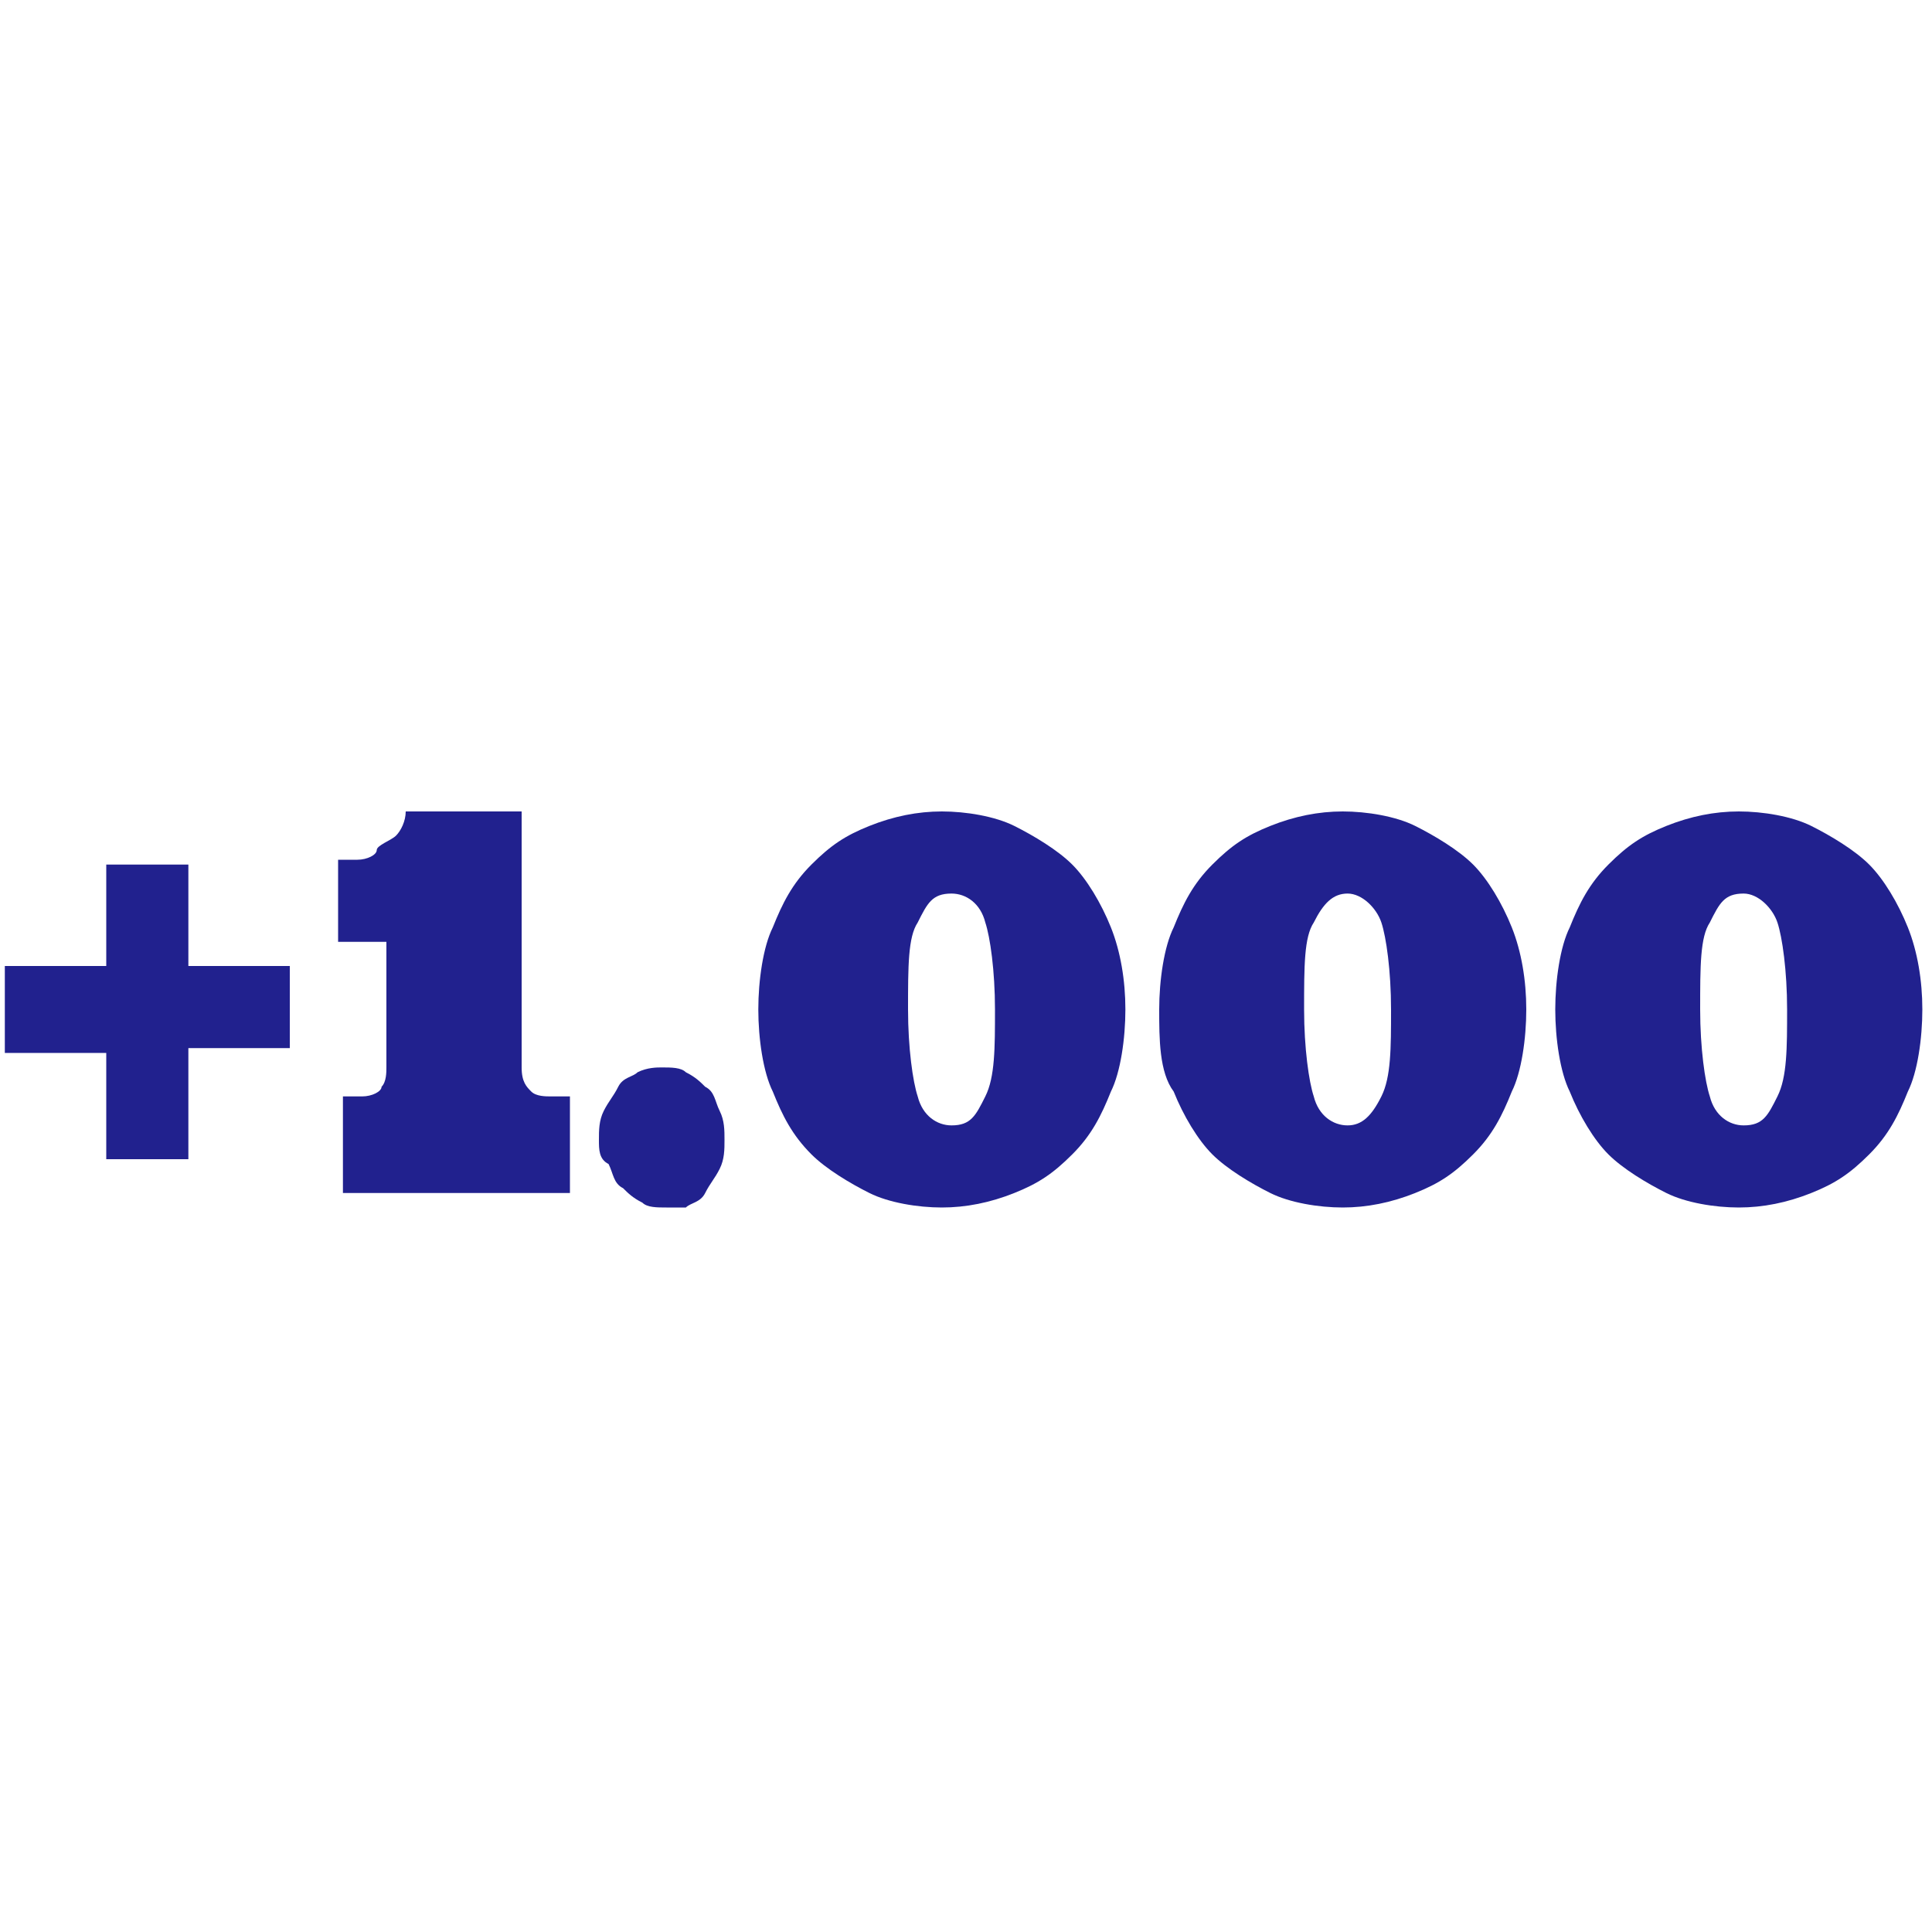 <?xml version="1.0" encoding="utf-8"?>
<!-- Generator: Adobe Illustrator 23.0.3, SVG Export Plug-In . SVG Version: 6.00 Build 0)  -->
<svg version="1.1" xmlns="http://www.w3.org/2000/svg" xmlns:xlink="http://www.w3.org/1999/xlink" x="0px" y="0px"
	 viewBox="0 0 40 40" style="enable-background:new 0 0 40 40;" xml:space="preserve">
<style type="text/css">
	.st0{display:none;}
	.st1{display:inline;}
	.st2{fill:#21218E;}
</style>
<g id="Capa_1" class="st0">
	<g class="st1">
		<path class="st2" d="M39.9,22.3c0-1-0.4-2-1.1-2.7l-6.1-6.8c-0.2-0.2-0.4-0.3-0.6-0.3h-7.5c-0.5,0-0.8,0.4-0.8,0.8v7H8.2
			c-1.4,0-2.5,1.1-2.5,2.5v5.1c0,1.3,1.1,2.5,2.4,2.5c0.5,2.3,2.7,3.7,5,3.3c1.6-0.3,2.9-1.6,3.3-3.3h12.5c0.5,2.3,2.7,3.7,5,3.3
			c1.6-0.3,2.9-1.6,3.3-3.3h0.3c0.7,0,1.3-0.3,1.8-0.8c0.5-0.5,0.7-1.1,0.7-1.8L39.9,22.3z M12.3,32.2c-1.4,0-2.5-1.1-2.4-2.5
			s1.1-2.5,2.5-2.4c1.3,0,2.4,1.1,2.4,2.5C14.8,31.1,13.7,32.2,12.3,32.2L12.3,32.2z M33,32.2c-1.4,0-2.5-1.1-2.5-2.5
			s1.1-2.5,2.5-2.5s2.5,1.1,2.5,2.5C35.5,31,34.5,32.1,33,32.2C33.1,32.2,33.1,32.2,33,32.2z M38.1,28.5c-0.2,0.2-0.4,0.3-0.6,0.3
			h-0.4c-0.5-1.9-2.1-3.2-4.1-3.2c-1.9,0-3.6,1.3-4,3.2H16.3c-0.5-1.9-2.1-3.2-4.1-3.2s-3.6,1.3-4,3.2c-0.5,0-0.8-0.4-0.8-0.8v-5.1
			c0-0.5,0.4-0.8,0.8-0.8h16.5c0.5,0,0.8-0.4,0.8-0.8v-7h6.3l5.8,6.6c0.4,0.5,0.6,1.1,0.6,1.6l0.1,5.5
			C38.3,28.1,38.2,28.3,38.1,28.5z"/>
		<path class="st2" d="M31.1,16c-0.1-0.2-0.4-0.3-0.6-0.3h-2.6c-0.5,0-0.8,0.4-0.8,0.8v4.5c0,0.5,0.4,0.8,0.8,0.8h6.4
			c0.3,0,0.6-0.2,0.8-0.5c0.1-0.3,0.1-0.6-0.1-0.9L31.1,16z M28.8,20.3v-2.9h1.3l2.4,2.9H28.8z"/>
		<path class="st2" d="M21.1,18.8c0.5,0,0.8-0.4,0.8-0.8V7.9C22,7.4,21.6,7,21.1,7H9.3C8.8,7,8.4,7.4,8.4,7.9V18
			c0,0.5,0.4,0.8,0.8,0.8L21.1,18.8z M14.3,8.7h1.8V10h-1.8V8.7z M10.1,8.7h2.5v2.1c0,0.5,0.4,0.8,0.8,0.8h3.4
			c0.4,0,0.8-0.3,0.8-0.8c0,0,0,0,0-0.1V8.7h2.5v8.4H10.1V8.7z"/>
		<path class="st2" d="M1.6,9.1c0,0.5,0.4,0.8,0.8,0.8l0,0h3.3c0.5,0,0.8-0.4,0.8-0.8c0-0.4-0.3-0.8-0.8-0.8c0,0,0,0-0.1,0H2.4
			C2,8.2,1.6,8.6,1.6,9.1C1.6,9.1,1.6,9.1,1.6,9.1z"/>
		<path class="st2" d="M0.8,13.9h4.9c0.5,0,0.8-0.4,0.8-0.8c0-0.5-0.4-0.8-0.8-0.8H0.8C0.4,12.2,0,12.6,0,13
			C0,13.5,0.4,13.9,0.8,13.9z"/>
		<path class="st2" d="M6.6,17c0-0.5-0.4-0.8-0.8-0.8H2.4c-0.5,0-0.8,0.4-0.8,0.8c0,0.5,0.4,0.8,0.8,0.8h3.3
			C6.2,17.8,6.6,17.4,6.6,17z"/>
	</g>
</g>
<g id="Capa_2">
	<g>
		<path class="st2" d="M2.2,21.8H0.1V20h2.1v-2.1h1.7V20h2.1v1.7H3.9V24H2.2V21.8z"/>
		<path class="st2" d="M7,17.8c0.2,0,0.3,0,0.4,0c0.2,0,0.4-0.1,0.4-0.2s0.3-0.2,0.4-0.3c0.1-0.1,0.2-0.3,0.2-0.5h2.4v5.3
			c0,0.3,0.1,0.4,0.2,0.5c0.1,0.1,0.3,0.1,0.4,0.1h0.4v2H7.1v-2h0.4c0.2,0,0.4-0.1,0.4-0.2c0.1-0.1,0.1-0.3,0.1-0.4v-2.6H7L7,17.8z"
			/>
		<path class="st2" d="M12.4,23.6c0-0.2,0-0.4,0.1-0.6c0.1-0.2,0.2-0.3,0.3-0.5c0.1-0.2,0.3-0.2,0.4-0.3c0.2-0.1,0.4-0.1,0.5-0.1
			c0.2,0,0.4,0,0.5,0.1c0.2,0.1,0.3,0.2,0.4,0.3c0.2,0.1,0.2,0.3,0.3,0.5s0.1,0.4,0.1,0.6s0,0.4-0.1,0.6s-0.2,0.3-0.3,0.5
			c-0.1,0.2-0.3,0.2-0.4,0.3C14.1,25,14,25,13.8,25c-0.2,0-0.4,0-0.5-0.1c-0.2-0.1-0.3-0.2-0.4-0.3c-0.2-0.1-0.2-0.3-0.3-0.5
			C12.4,24,12.4,23.8,12.4,23.6z"/>
		<path class="st2" d="M15.7,20.9c0-0.6,0.1-1.3,0.3-1.7c0.2-0.5,0.4-0.9,0.8-1.3c0.4-0.4,0.7-0.6,1.2-0.8c0.5-0.2,1-0.3,1.5-0.3
			c0.5,0,1.1,0.1,1.5,0.3c0.4,0.2,0.9,0.5,1.2,0.8s0.6,0.8,0.8,1.3c0.2,0.5,0.3,1.1,0.3,1.7s-0.1,1.3-0.3,1.7
			c-0.2,0.5-0.4,0.9-0.8,1.3s-0.7,0.6-1.2,0.8c-0.5,0.2-1,0.3-1.5,0.3c-0.5,0-1.1-0.1-1.5-0.3c-0.4-0.2-0.9-0.5-1.2-0.8
			c-0.4-0.4-0.6-0.8-0.8-1.3C15.8,22.2,15.7,21.5,15.7,20.9z M18.8,20.9c0,0.8,0.1,1.5,0.2,1.8c0.1,0.4,0.4,0.6,0.7,0.6
			c0.4,0,0.5-0.2,0.7-0.6s0.2-1,0.2-1.8c0-0.8-0.1-1.5-0.2-1.8c-0.1-0.4-0.4-0.6-0.7-0.6c-0.4,0-0.5,0.2-0.7,0.6
			C18.8,19.4,18.8,20,18.8,20.9z"/>
		<path class="st2" d="M24,20.9c0-0.6,0.1-1.3,0.3-1.7c0.2-0.5,0.4-0.9,0.8-1.3c0.4-0.4,0.7-0.6,1.2-0.8c0.5-0.2,1-0.3,1.5-0.3
			c0.5,0,1.1,0.1,1.5,0.3c0.4,0.2,0.9,0.5,1.2,0.8s0.6,0.8,0.8,1.3c0.2,0.5,0.3,1.1,0.3,1.7s-0.1,1.3-0.3,1.7
			c-0.2,0.5-0.4,0.9-0.8,1.3s-0.7,0.6-1.2,0.8c-0.5,0.2-1,0.3-1.5,0.3c-0.5,0-1.1-0.1-1.5-0.3c-0.4-0.2-0.9-0.5-1.2-0.8
			s-0.6-0.8-0.8-1.3C24,22.2,24,21.5,24,20.9z M27,20.9c0,0.8,0.1,1.5,0.2,1.8c0.1,0.4,0.4,0.6,0.7,0.6s0.5-0.2,0.7-0.6
			c0.2-0.4,0.2-1,0.2-1.8c0-0.8-0.1-1.5-0.2-1.8s-0.4-0.6-0.7-0.6s-0.5,0.2-0.7,0.6C27,19.4,27,20,27,20.9z"/>
		<path class="st2" d="M32.2,20.9c0-0.6,0.1-1.3,0.3-1.7c0.2-0.5,0.4-0.9,0.8-1.3s0.7-0.6,1.2-0.8c0.5-0.2,1-0.3,1.5-0.3
			c0.5,0,1.1,0.1,1.5,0.3c0.4,0.2,0.9,0.5,1.2,0.8s0.6,0.8,0.8,1.3c0.2,0.5,0.3,1.1,0.3,1.7s-0.1,1.3-0.3,1.7
			c-0.2,0.5-0.4,0.9-0.8,1.3s-0.7,0.6-1.2,0.8C37,24.9,36.5,25,36,25c-0.5,0-1.1-0.1-1.5-0.3c-0.4-0.2-0.9-0.5-1.2-0.8
			s-0.6-0.8-0.8-1.3C32.3,22.2,32.2,21.5,32.2,20.9z M35.2,20.9c0,0.8,0.1,1.5,0.2,1.8c0.1,0.4,0.4,0.6,0.7,0.6
			c0.4,0,0.5-0.2,0.7-0.6c0.2-0.4,0.2-1,0.2-1.8c0-0.8-0.1-1.5-0.2-1.8s-0.4-0.6-0.7-0.6c-0.4,0-0.5,0.2-0.7,0.6
			C35.2,19.4,35.2,20,35.2,20.9z"/>
	</g>
</g>
<g id="Capa_3" class="st0">
	<g class="st1">
		<g>
			<path class="st2" d="M28.2,9c1.6,0,2.8,1.3,2.8,2.8v15.9c0,1.6-1.3,2.8-2.8,2.8H12.3c-1.6,0-2.8-1.3-2.8-2.8V11.8
				c0-1.6,1.3-2.8,2.8-2.8L28.2,9 M28.2,7H12.3c-2.6,0-4.8,2.2-4.8,4.8v15.9c0,2.6,2.2,4.8,4.8,4.8h15.9c2.6,0,4.8-2.2,4.8-4.8V11.8
				C33,9.2,30.8,7,28.2,7L28.2,7z"/>
		</g>
		<path class="st2" d="M20.6,17.8c-0.8,0-1.6,0.2-2.2,0.7c0.5-1.4,1.8-2.3,3.4-2.5c0.4-0.1,0.8-0.1,1.1-0.1c0.1,0,0.1,0,0.2-0.1
			c0.1,0,0.1-0.1,0.1-0.2V14c0-0.1-0.1-0.2-0.2-0.2c-0.3,0-0.7,0-1.2,0.1c-1.8,0.1-3.2,0.7-4.3,1.7c-1.4,1.3-2.1,3.1-2.1,5.3
			c0,3.1,1.8,5.2,4.6,5.2c2.5,0,4.3-1.9,4.3-4.3C24.4,19.4,22.9,17.8,20.6,17.8z M20.1,24c-1.4,0-1.9-1.3-2-2.6c0-0.2,0-0.4,0.1-0.6
			c0.3-0.6,1-1.1,1.7-1.1c1.1,0,1.8,0.8,1.8,2.1S21.1,24,20.1,24z"/>
	</g>
</g>
</svg>
